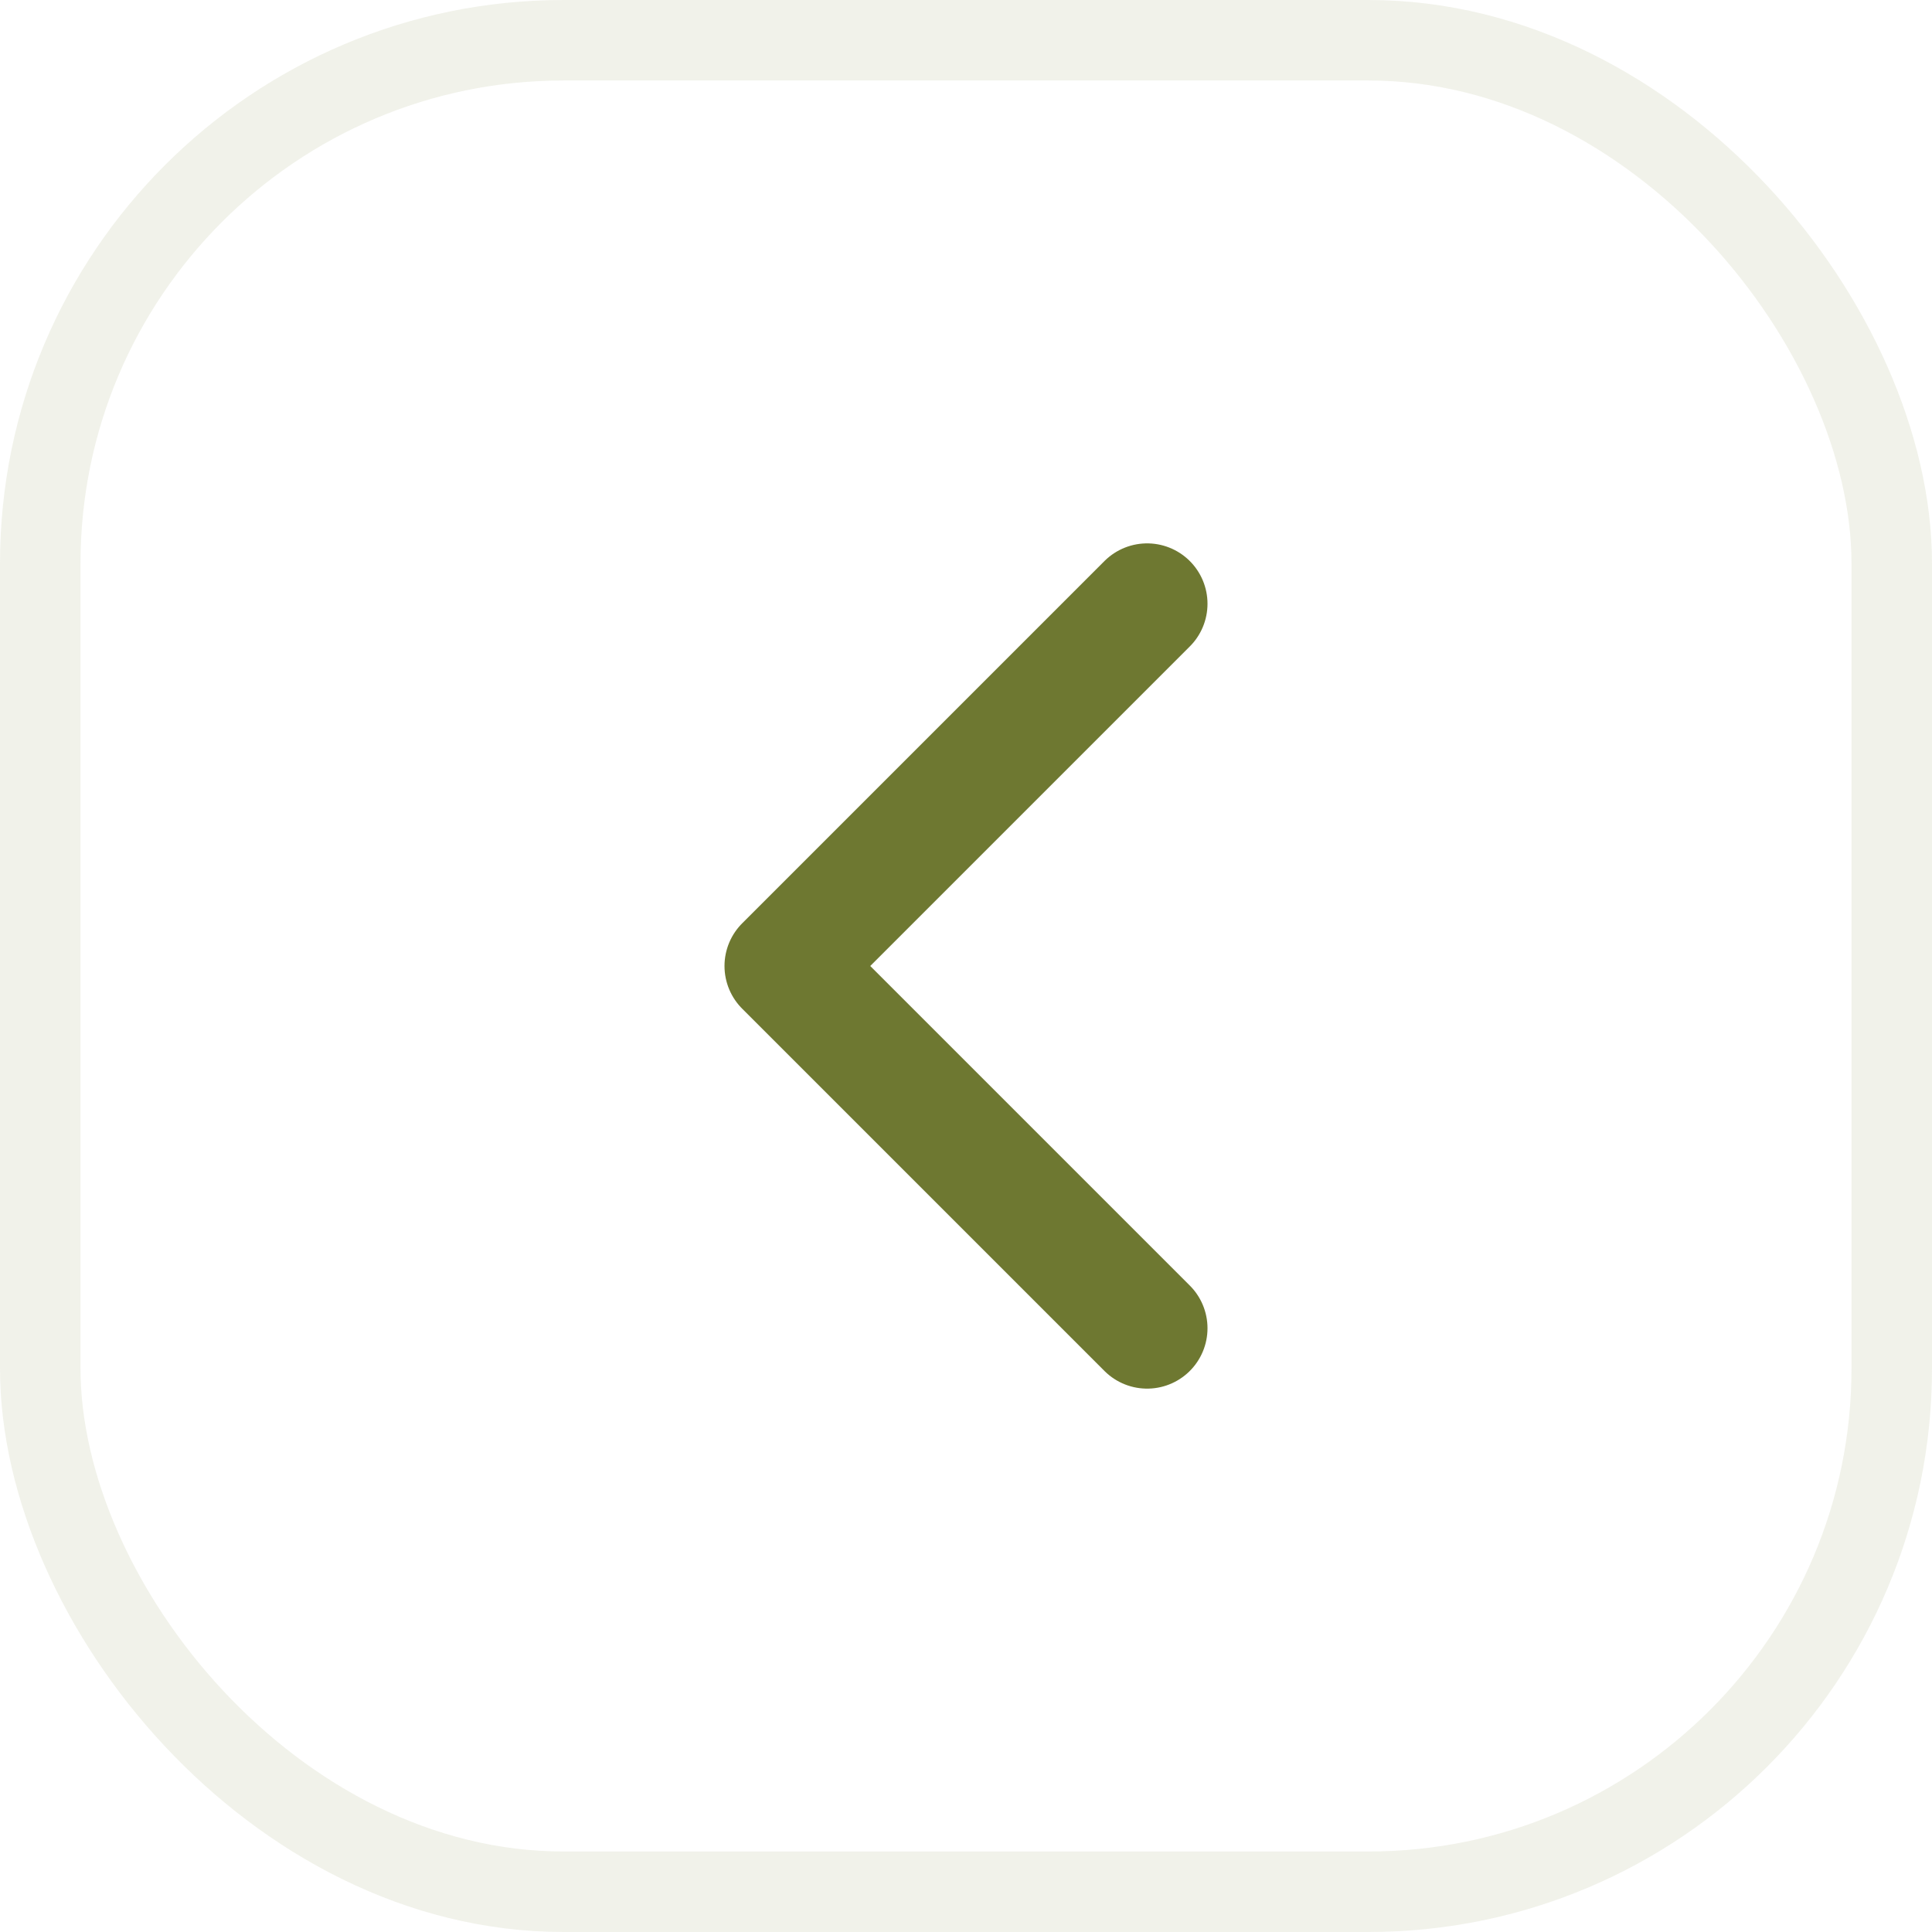 <svg width="24" height="24" viewBox="0 0 24 24" fill="none" xmlns="http://www.w3.org/2000/svg">
<rect opacity="0.1" x="0.5" y="0.5" width="23" height="23" rx="6.5" stroke="#6E7831"/>
<path d="M14.25 16.5L9.75 12L14.25 7.5" stroke="#6E7831" stroke-width="1.5" stroke-linecap="round" stroke-linejoin="round"/>
</svg>
